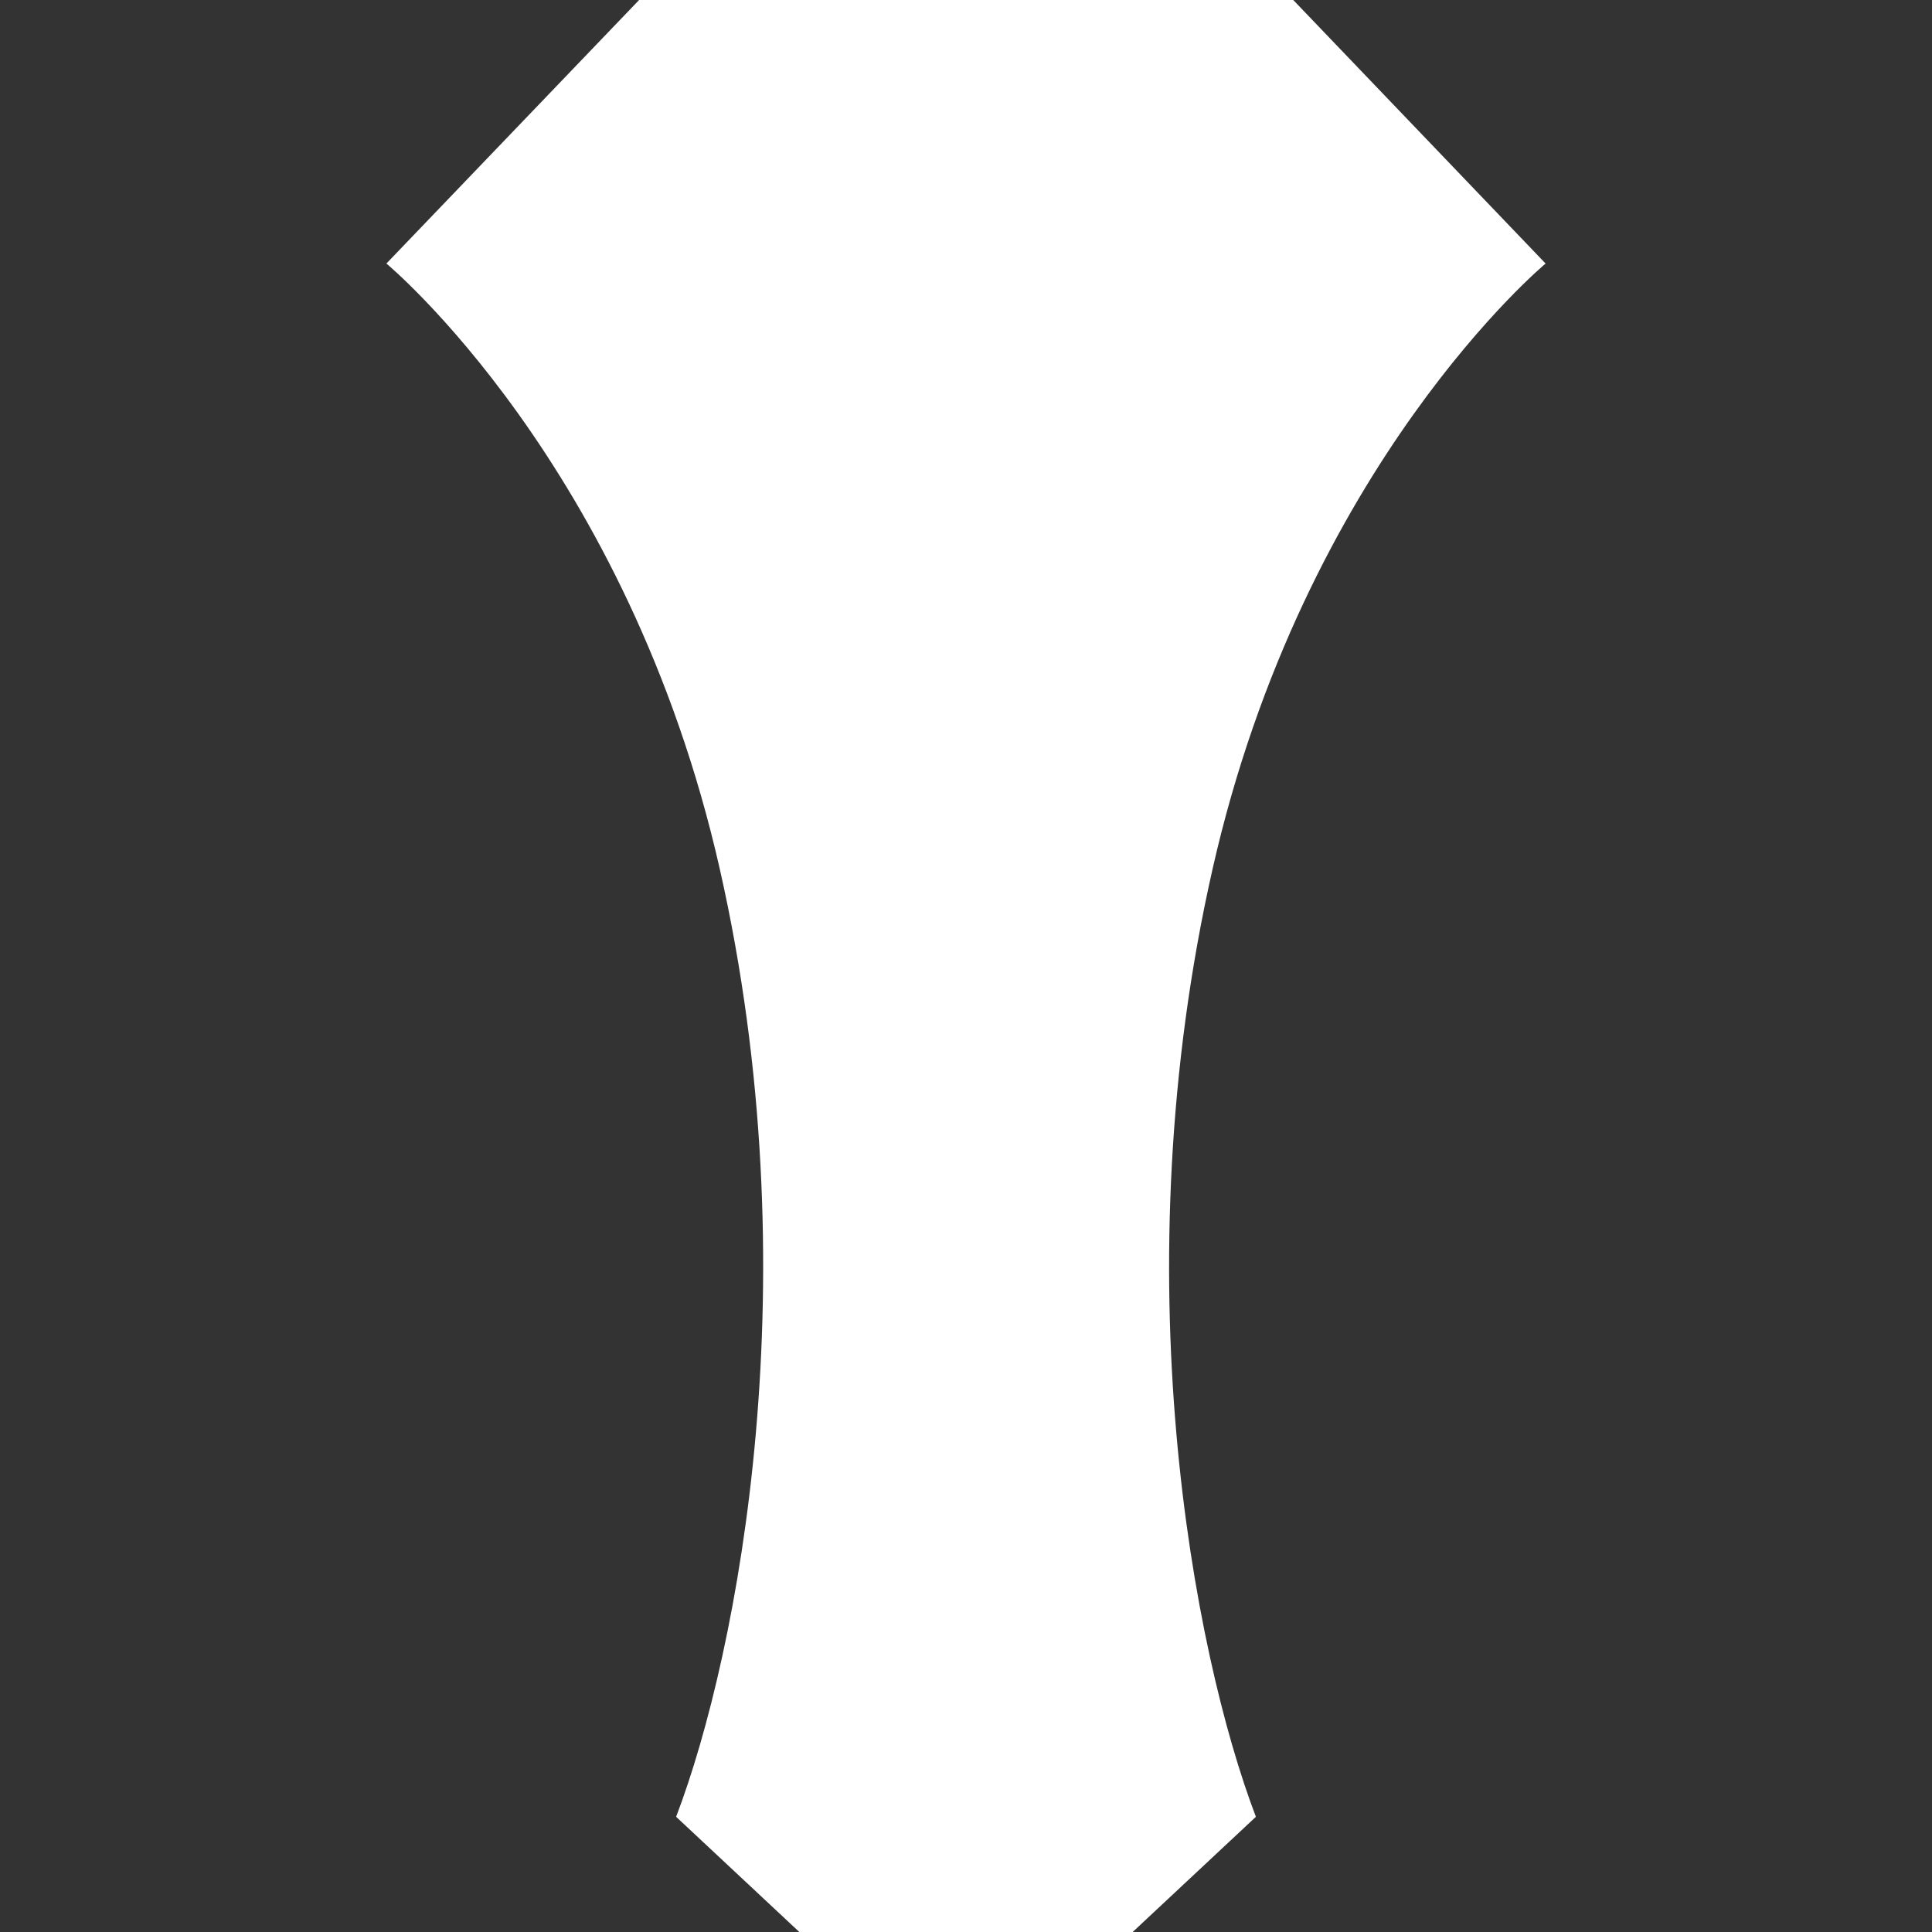 <?xml version="1.0" encoding="UTF-8"?>
<svg xmlns="http://www.w3.org/2000/svg" width="100" height="100" fill="white">
  <rect width="100%" height="100%" fill="#333333" stroke="none"/>
  <path d="M 33.08,0 20,13.641 c 0,0 12.506,10.367 17.254,31.329 4.748,20.962 0.99,40.544 -2.258,49.067 L 41.373,100 h 17.254 l 6.378,-5.963 C 61.756,85.514 58.017,65.932 62.764,44.97 67.512,24.008 80,13.641 80,13.641 L 66.938,0 Z" />
</svg>
